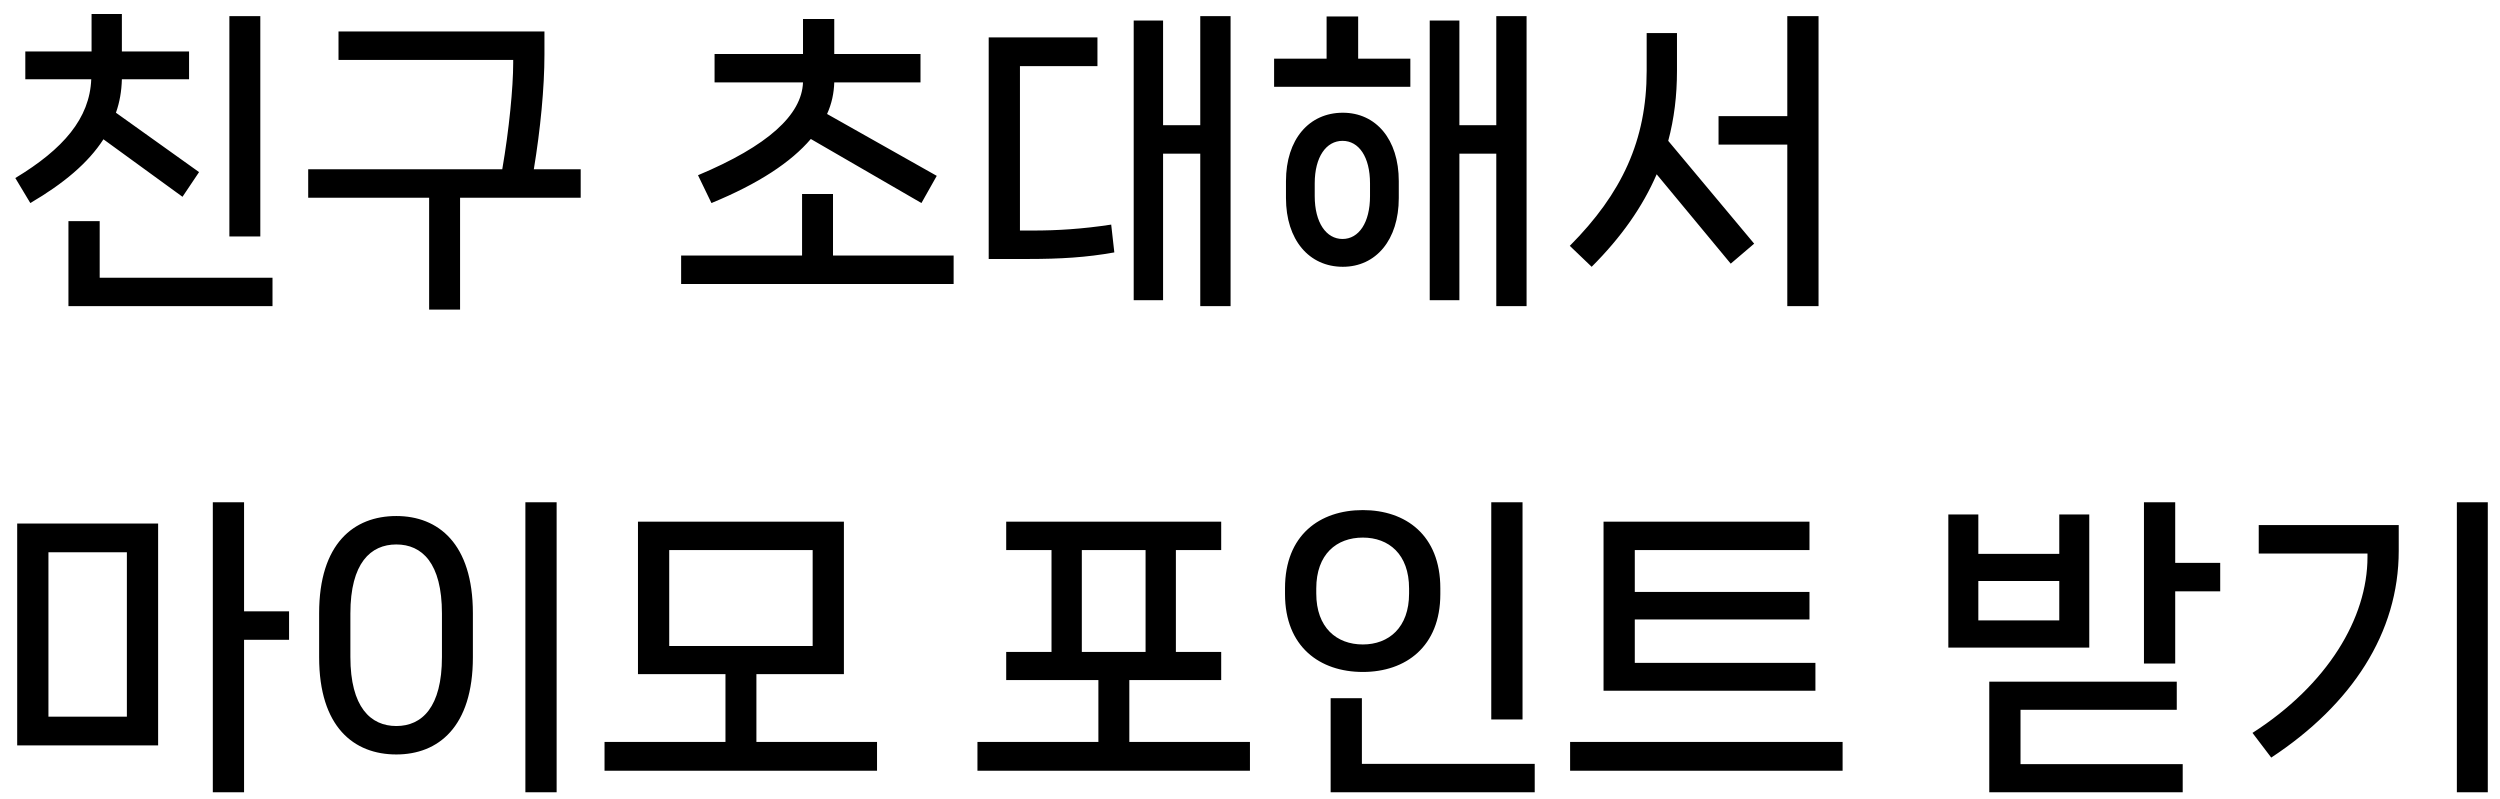 <svg width="144" height="46" viewBox="0 0 144 46" fill="none" xmlns="http://www.w3.org/2000/svg">
<path d="M10.512 11.335L11.466 9.913L6.678 6.493C6.894 5.881 7.002 5.251 7.02 4.567H10.89V2.965H7.02V0.805H5.274V2.965H1.458V4.567H5.256C5.166 6.817 3.654 8.581 0.882 10.255L1.746 11.695C3.654 10.579 5.076 9.391 5.958 8.023L10.512 11.335ZM13.212 0.931V13.621H14.994V0.931H13.212ZM5.742 12.739H3.942V17.635H15.696V15.997H5.742V12.739ZM30.748 9.751C31.126 7.465 31.36 5.053 31.36 3.145V1.813H19.498V3.451H29.56V3.631C29.56 5.017 29.326 7.465 28.93 9.751H17.752V11.389H24.718V17.833H26.5V11.389H33.448V9.751H30.748ZM40.979 11.695C43.697 10.579 45.569 9.337 46.703 8.005L53.075 11.695L53.957 10.129L47.639 6.565C47.909 5.971 48.035 5.359 48.053 4.747H53.021V3.109H48.053V1.093H46.253V3.109H41.159V4.747H46.253C46.181 6.619 44.237 8.401 40.205 10.093L40.979 11.695ZM47.981 11.173H46.199V14.719H39.233V16.357H54.929V14.719H47.981V11.173ZM69.135 7.213H66.993V1.183H65.301V17.293H66.993V8.851H69.135V17.635H70.881V0.931H69.135V7.213ZM58.749 13.279V3.811H63.213V2.155H56.949V14.917H59.235C61.071 14.917 62.583 14.827 64.185 14.539L64.005 12.937C62.349 13.189 60.909 13.279 59.487 13.279H58.749ZM86.186 7.213H84.061V1.183H82.352V17.293H84.061V8.851H86.186V17.635H87.931V0.931H86.186V7.213ZM76.412 0.949V3.379H73.388V4.999H81.236V3.379H78.23V0.949H76.412ZM77.347 6.493C75.403 6.493 74.072 8.023 74.072 10.435V11.407C74.072 13.819 75.403 15.367 77.347 15.367C79.255 15.367 80.57 13.819 80.57 11.407V10.435C80.57 8.023 79.255 6.493 77.347 6.493ZM78.913 11.299C78.913 12.829 78.266 13.765 77.329 13.765C76.394 13.765 75.728 12.829 75.728 11.299V10.561C75.728 9.031 76.394 8.113 77.329 8.113C78.266 8.113 78.913 9.031 78.913 10.561V11.299ZM102.948 6.691H98.988V8.329H102.948V17.635H104.748V0.931H102.948V6.691ZM96.594 1.903H94.848V4.081C94.848 8.077 93.426 11.137 90.42 14.161L91.68 15.367C93.39 13.657 94.614 11.911 95.424 10.039L99.69 15.187L101.04 14.035L96.09 8.113C96.432 6.835 96.594 5.503 96.594 4.081V1.903ZM14.058 35.213V28.931H12.258V45.635H14.058V36.851H16.65V35.213H14.058ZM9.108 42.935V30.155H0.99V42.935H9.108ZM7.308 31.811V41.279H2.79V31.811H7.308ZM32.062 45.635V28.931H30.262V45.635H32.062ZM22.828 43.457C25.24 43.457 27.238 41.873 27.238 37.859V35.321C27.238 31.307 25.24 29.723 22.828 29.723C20.38 29.723 18.382 31.307 18.382 35.321V37.859C18.382 41.873 20.38 43.457 22.828 43.457ZM22.828 41.819C21.352 41.819 20.182 40.739 20.182 37.841V35.339C20.182 32.423 21.352 31.361 22.828 31.361C24.304 31.361 25.456 32.423 25.456 35.339V37.841C25.456 40.739 24.304 41.819 22.828 41.819ZM43.569 38.831H48.609V30.047H36.747V38.831H41.787V42.737H34.821V44.393H50.517V42.737H43.569V38.831ZM46.809 31.685V37.211H38.547V31.685H46.809ZM65.049 39.173H70.341V37.553H67.731V31.685H70.341V30.047H57.957V31.685H60.567V37.553H57.957V39.173H63.267V42.737H56.301V44.393H71.997V42.737H65.049V39.173ZM65.985 31.685V37.553H62.313V31.685H65.985ZM87.698 41.441V28.931H85.897V41.441H87.698ZM78.499 38.705C80.966 38.705 82.963 37.247 82.963 34.223V33.881C82.963 30.821 80.966 29.381 78.499 29.381C76.016 29.381 74.017 30.821 74.017 33.881V34.223C74.017 37.247 76.016 38.705 78.499 38.705ZM78.499 37.121C76.987 37.121 75.817 36.149 75.817 34.187V33.899C75.817 31.919 76.987 30.965 78.499 30.965C79.993 30.965 81.163 31.919 81.163 33.899V34.187C81.163 36.149 79.993 37.121 78.499 37.121ZM88.4 45.635V43.997H78.445V40.217H76.645V45.635H88.4ZM94.164 38.183V35.681H104.226V34.097H94.164V31.685H104.226V30.047H92.364V39.785H104.568V38.183H94.164ZM90.438 44.393H106.134V42.737H90.438V44.393ZM125.292 28.931H123.492V38.219H125.292V34.061H127.884V32.423H125.292V28.931ZM118.614 29.633V31.901H113.952V29.633H112.224V37.301H120.342V29.633H118.614ZM113.952 33.467H118.614V35.735H113.952V33.467ZM125.382 40.883V39.263H114.582V45.635H125.724V44.015H116.382V40.883H125.382ZM141.515 45.635H143.297V28.931H141.515V45.635ZM136.367 31.883V32.081C136.367 35.609 134.063 39.443 129.743 42.215L130.823 43.637C135.467 40.577 138.167 36.455 138.167 31.721V30.245H130.103V31.883H136.367Z" fill="black"/>
</svg>
